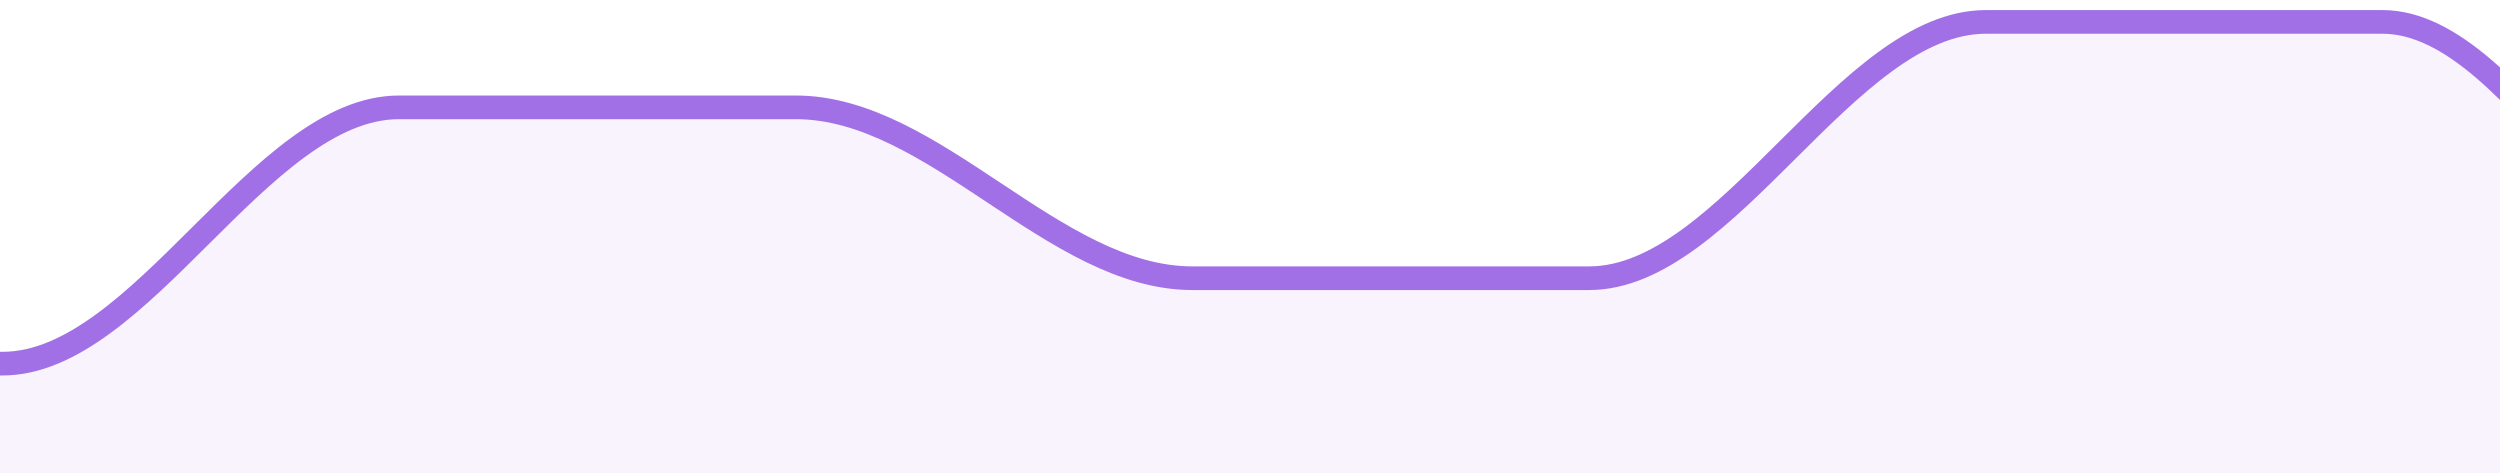 <svg width="317" height="60" viewBox="0 0 317 60" fill="none" xmlns="http://www.w3.org/2000/svg">
<g clip-path="url(#clip0_74_1691)">
<g clip-path="url(#clip1_74_1691)">
<path d="M-50 62.722V46.374C-32.395 46.374 -17.305 46.374 0.3 46.374C17.905 46.374 32.995 13.677 50.6 13.677C68.205 13.677 83.295 13.677 100.9 13.677C118.505 13.677 133.595 35.475 151.2 35.475C168.805 35.475 183.895 35.475 201.5 35.475C219.105 35.475 234.195 2.778 251.8 2.778C269.405 2.778 284.495 2.778 302.1 2.778C319.705 2.778 334.795 40.924 352.4 40.924C370.005 40.924 385.095 40.924 402.7 40.924C420.305 40.924 435.395 22.396 453 22.396C453 22.396 453 22.396 453 62.722" fill="#A270E6" fill-opacity="0.08"/>
<path d="M-50 46.111C-32.395 46.111 -17.305 46.111 0.3 46.111C17.905 46.111 32.995 13.611 50.6 13.611C68.205 13.611 83.295 13.611 100.9 13.611C118.505 13.611 133.595 35.278 151.2 35.278C168.805 35.278 183.895 35.278 201.5 35.278C219.105 35.278 234.195 2.778 251.8 2.778C269.405 2.778 284.495 2.778 302.1 2.778C319.705 2.778 334.795 40.694 352.4 40.694C370.005 40.694 385.095 40.694 402.7 40.694C420.305 40.694 435.395 22.278 453 22.278" stroke="#A270E6" stroke-width="3"/>
</g>
</g>
<defs>
<clipPath id="clip0_74_1691">
<rect width="317" height="60" fill="white"/>
</clipPath>
<clipPath id="clip1_74_1691">
<rect width="467" height="63" fill="white" transform="translate(-62 -3)"/>
</clipPath>
</defs>
</svg>
